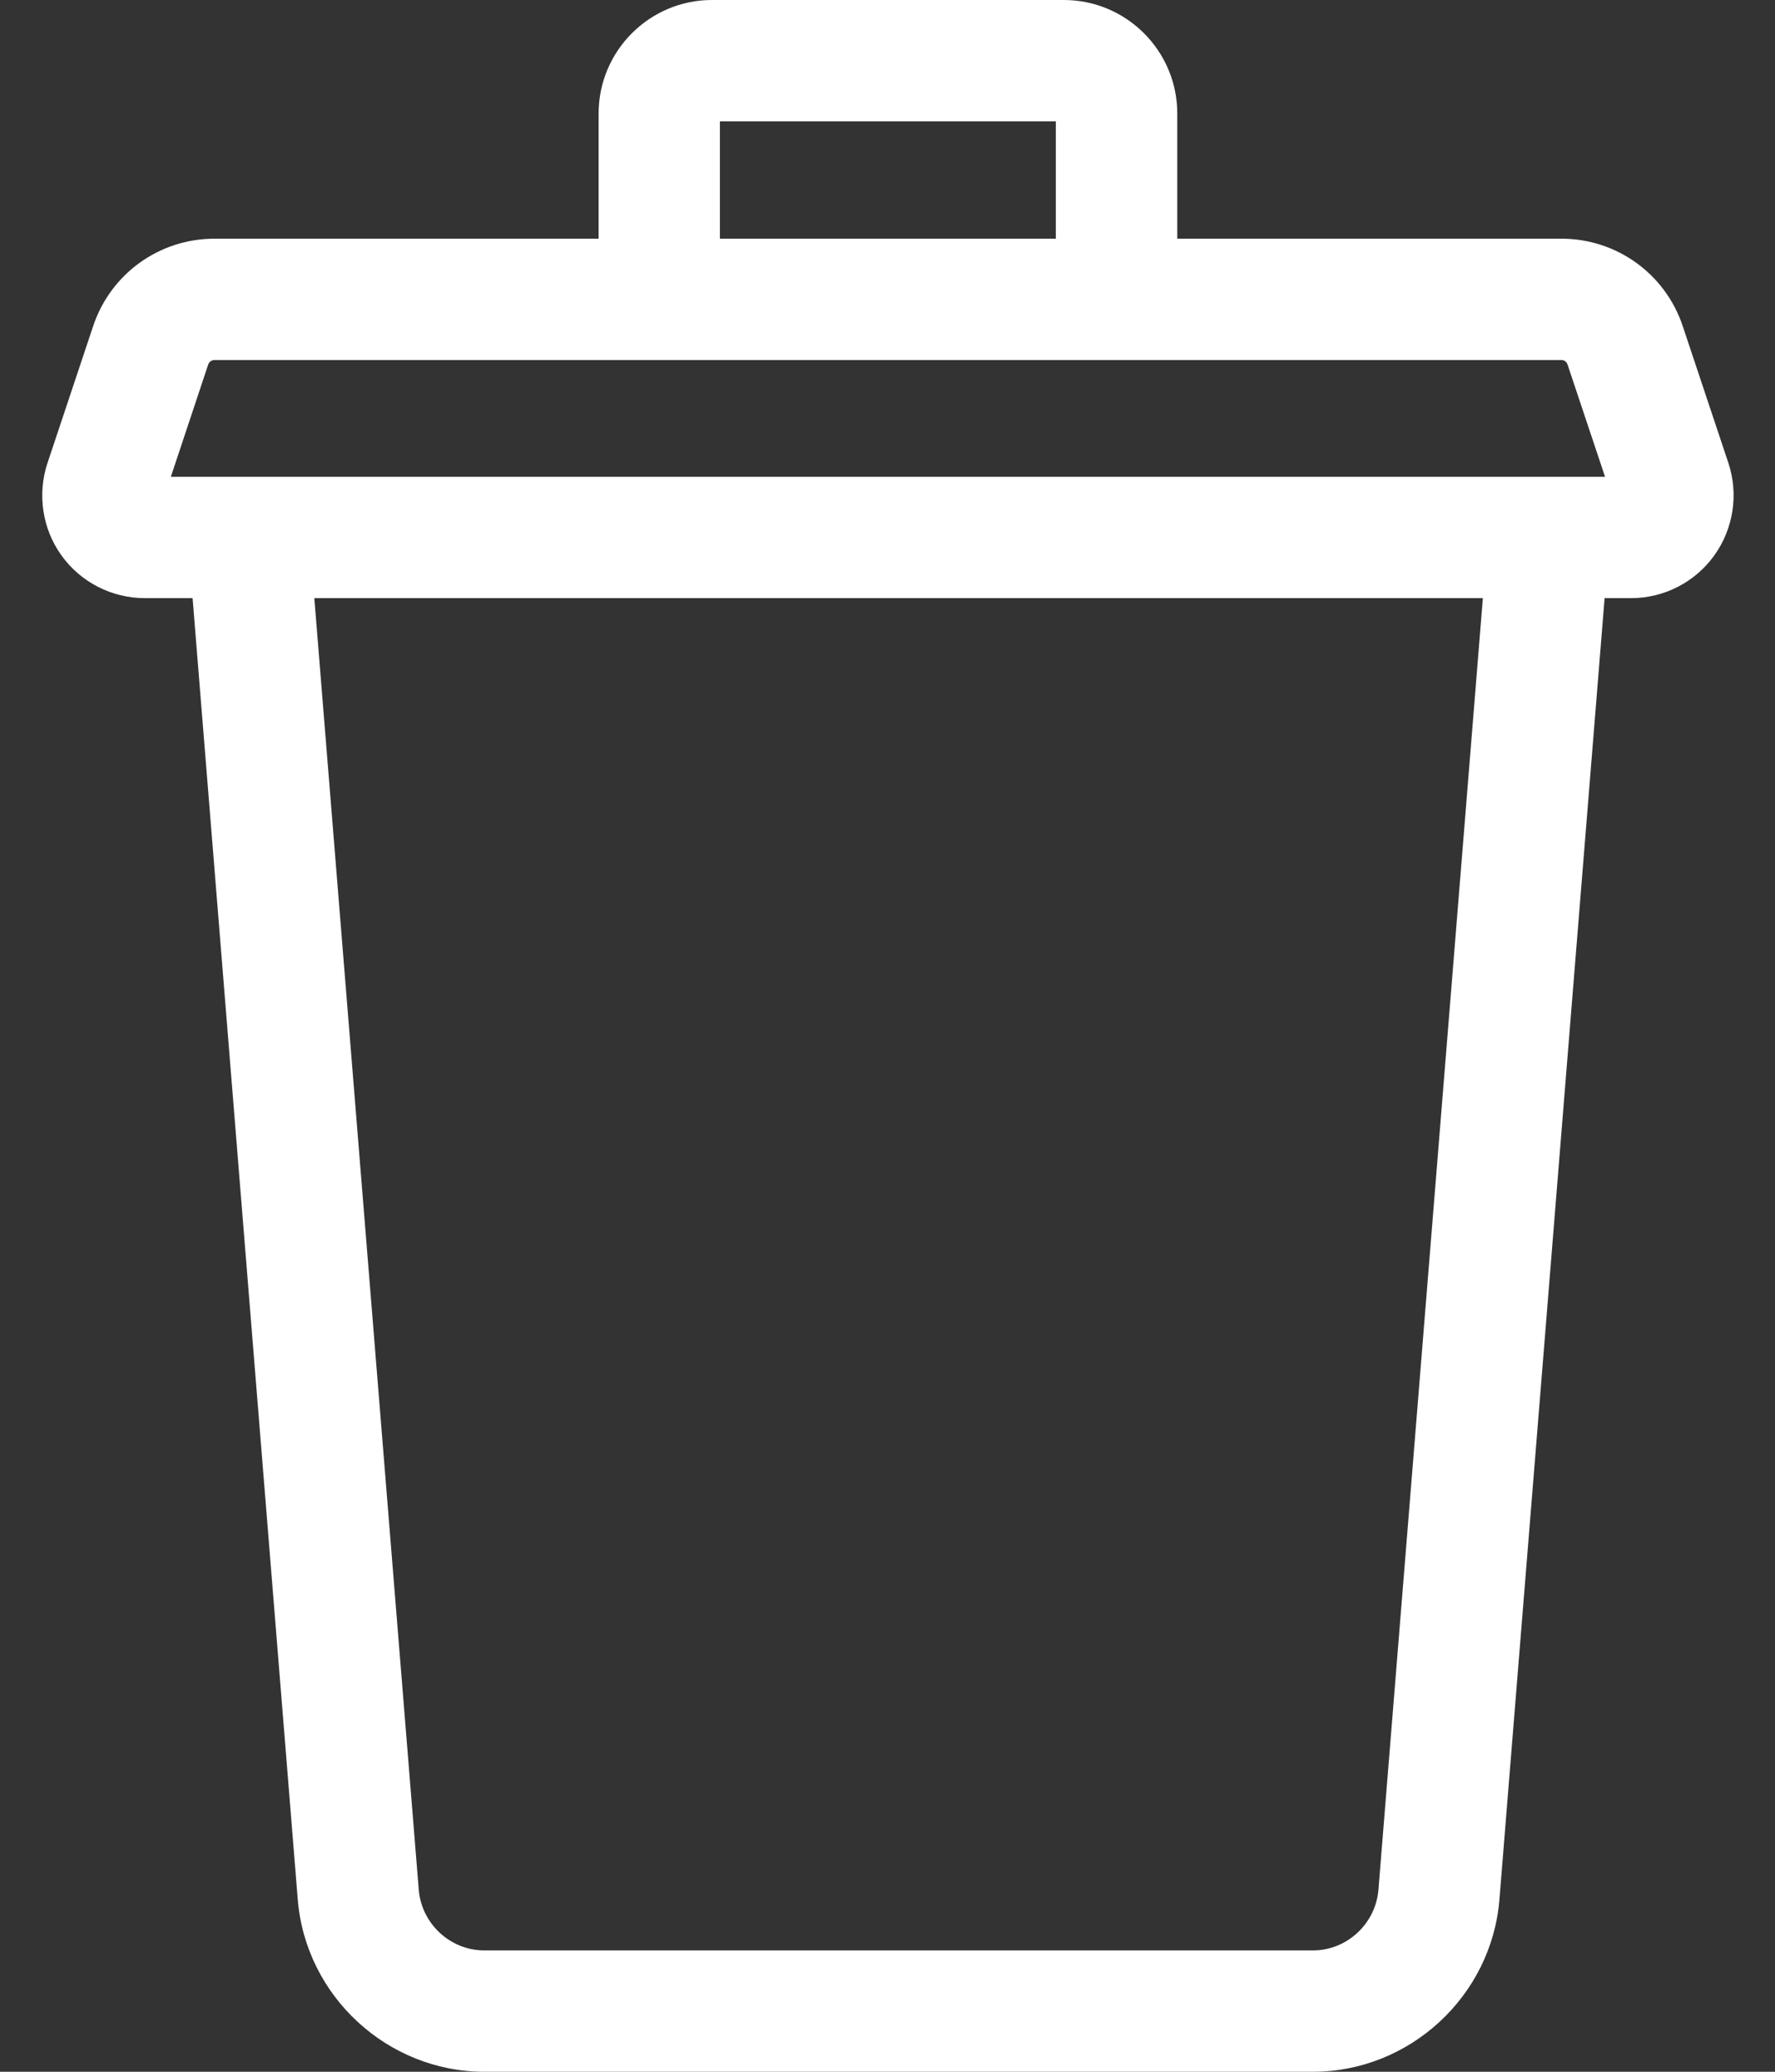 <svg width="12" height="14" viewBox="0 0 12 14" fill="none" xmlns="http://www.w3.org/2000/svg">
<rect x="0" y="0" width="12" height="14" fill="#333333" stroke="none"/>
<path d="M11.685 3.129L11.376 2.203C11.258 1.85 10.929 1.613 10.557 1.613H7.959V0.767C7.959 0.344 7.615 0 7.192 0H4.813C4.391 0 4.047 0.344 4.047 0.767V1.613H1.449C1.077 1.613 0.748 1.85 0.63 2.203L0.321 3.129C0.251 3.34 0.286 3.574 0.416 3.754C0.546 3.935 0.757 4.042 0.979 4.042H1.302L2.013 12.836C2.066 13.489 2.62 14 3.274 14H8.876C9.53 14 10.084 13.489 10.137 12.836L10.848 4.042H11.027C11.249 4.042 11.459 3.935 11.589 3.754C11.719 3.574 11.755 3.34 11.685 3.129ZM4.867 0.82H7.138V1.613H4.867V0.82ZM9.319 12.77C9.3 13 9.106 13.18 8.876 13.18H3.274C3.044 13.18 2.85 13 2.831 12.77L2.125 4.042H10.025L9.319 12.77ZM1.155 3.222L1.408 2.462C1.414 2.445 1.431 2.433 1.449 2.433H10.557C10.575 2.433 10.591 2.445 10.597 2.462L10.851 3.222H1.155Z" fill="white"/>
</svg>
